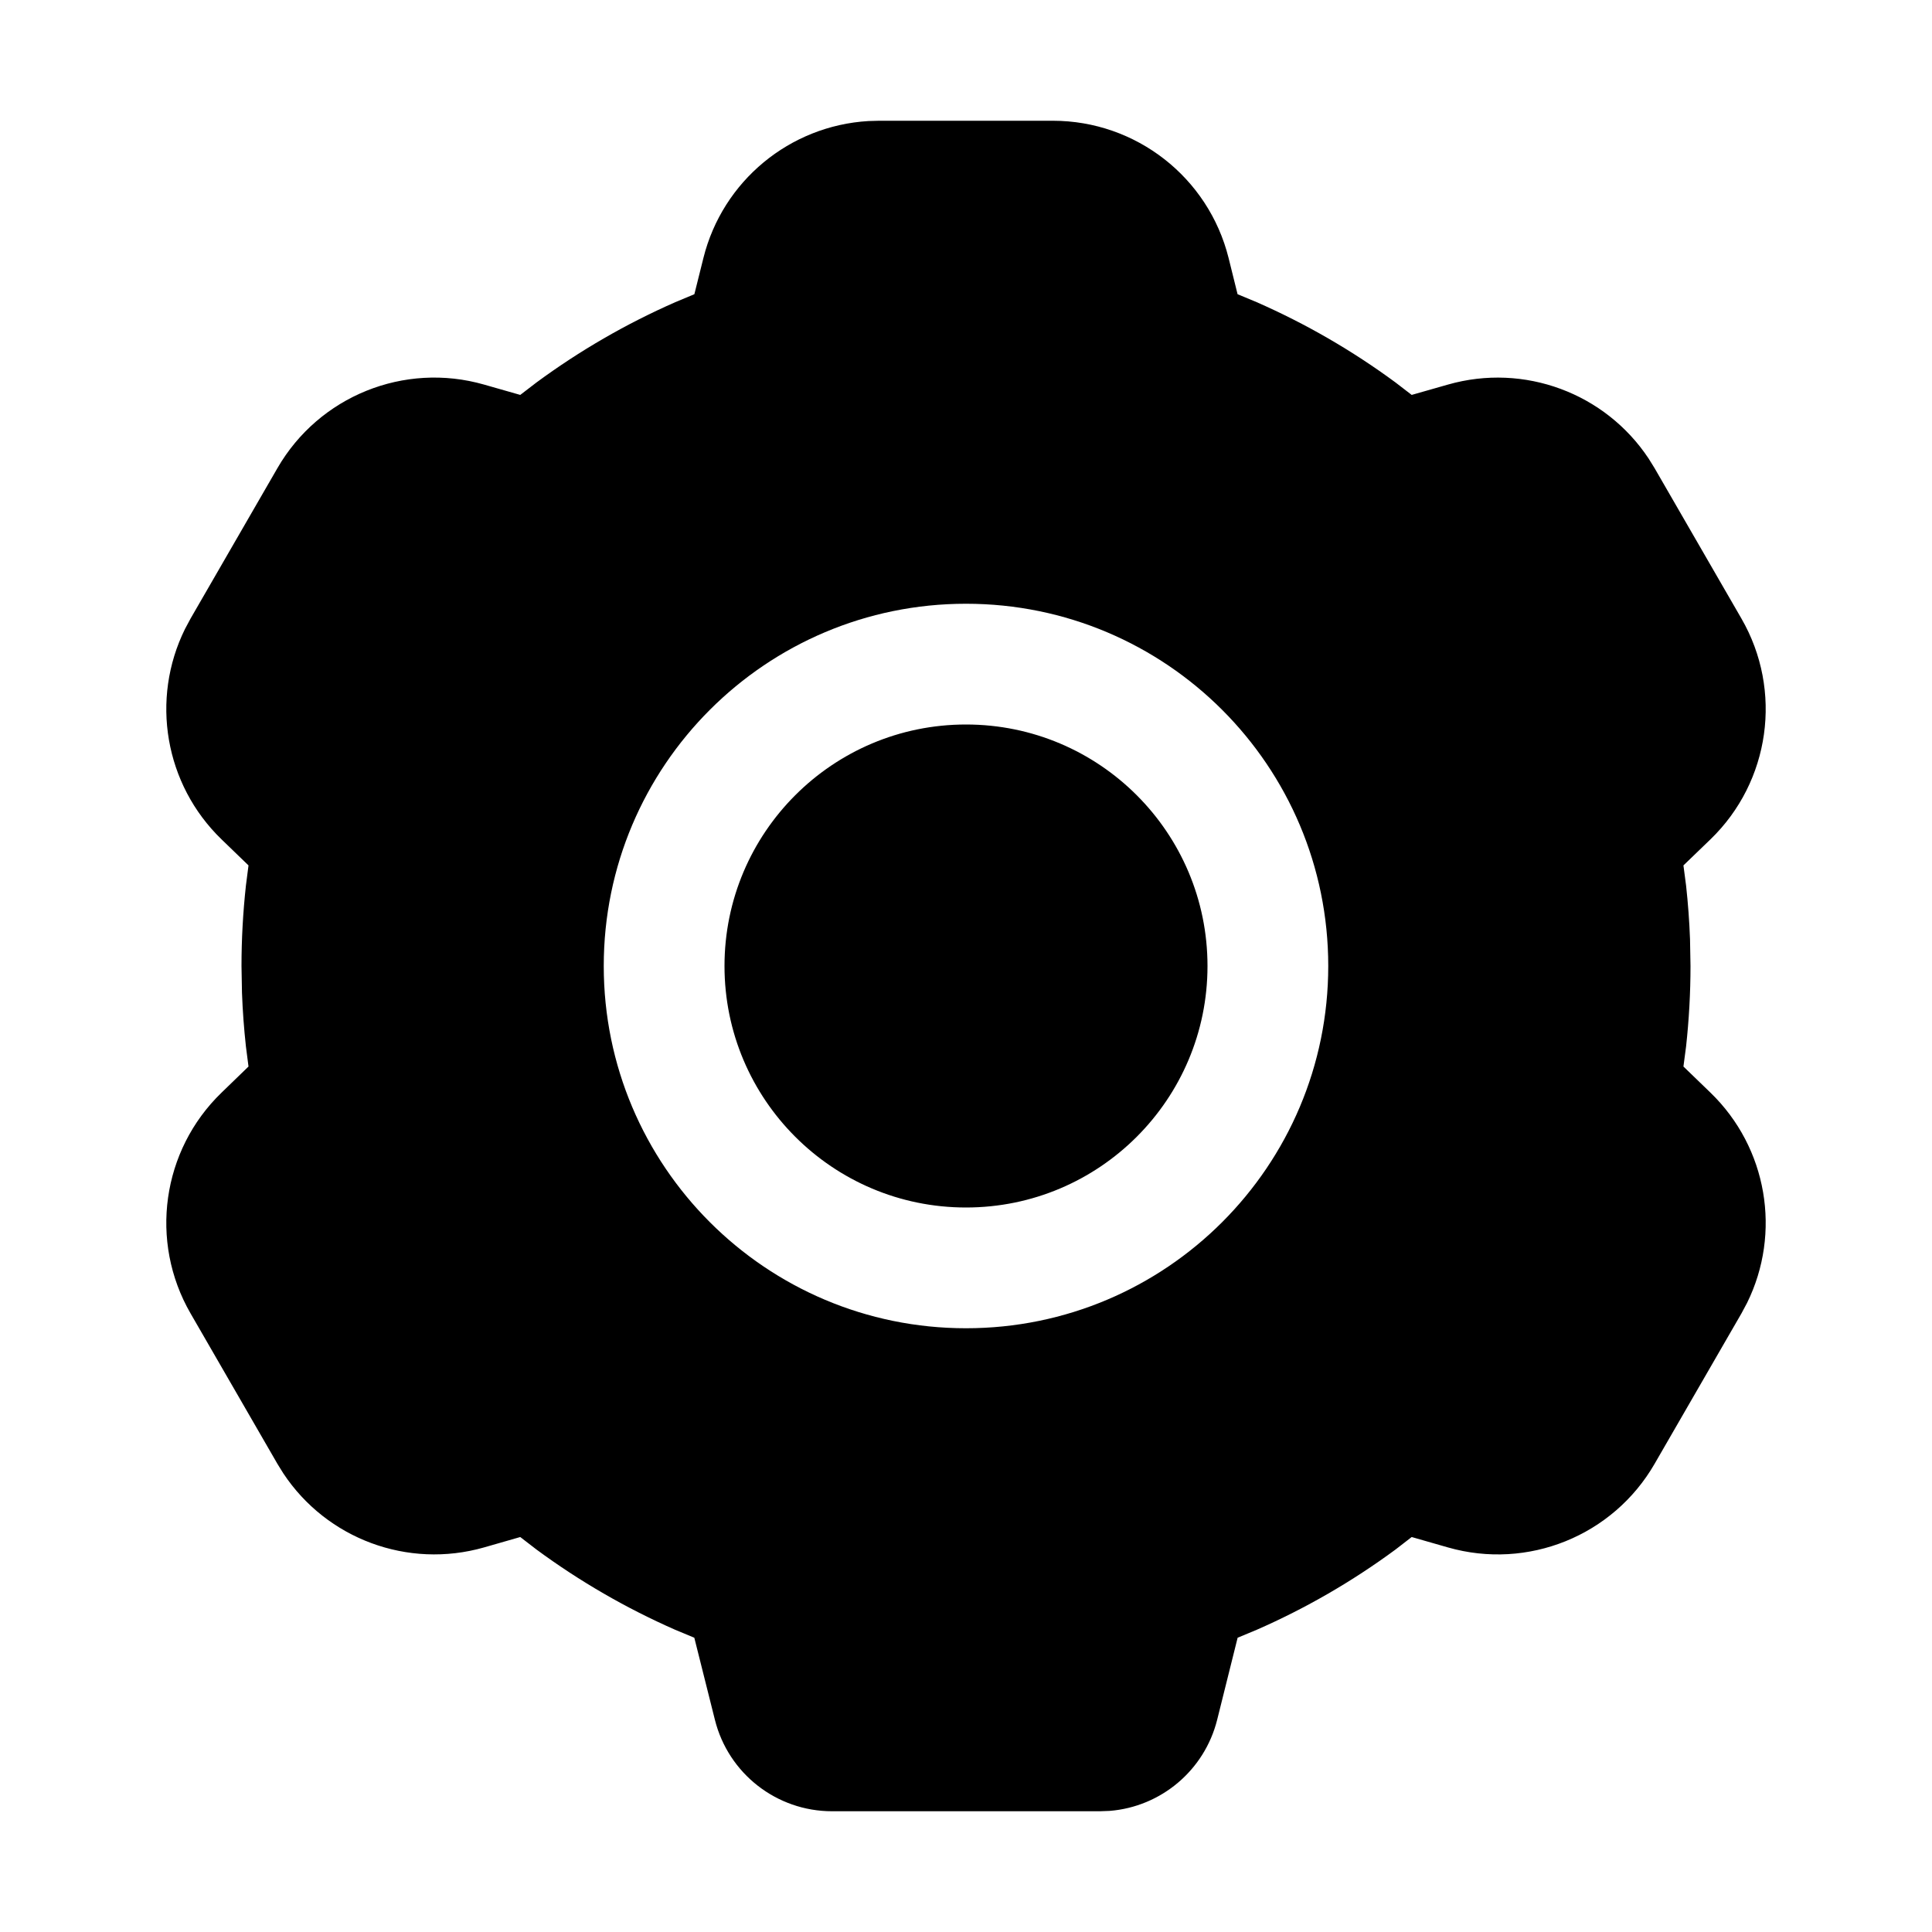 <?xml version="1.0" encoding="UTF-8"?>
<svg width="32px" height="32px" viewBox="0 0 32 32" version="1.1" xmlns="http://www.w3.org/2000/svg" xmlns:xlink="http://www.w3.org/1999/xlink">
    <title>ADBF5FD3-86C5-4DB9-8D85-F8D851D133D0</title>
    <g id="STDS_Icon" stroke="none" stroke-width="1" fill="none" fill-rule="evenodd">
        <g id="navigation" transform="translate(-784, -1925)" fill="#000000">
            <g id="ic_navigation_setting_fill" transform="translate(720, 1885)">
                <g id="ic/navigation/setting/fill" transform="translate(64, 40)">
                    <g id="ic_navigation_setting_fill" transform="translate(2, 2)">
                        <path d="M15.438,0 C16.815,0 18.015,0.937 18.349,2.272 L18.349,2.272 L18.498,2.873 L18.815,3.005 C19.628,3.362 20.399,3.808 21.113,4.334 L21.113,4.334 L21.382,4.541 L21.982,4.37 C23.245,4.009 24.589,4.512 25.307,5.596 L25.307,5.596 L25.405,5.754 L26.844,8.246 C27.532,9.438 27.32,10.946 26.331,11.902 L26.331,11.902 L25.883,12.334 L25.927,12.669 C25.959,12.962 25.981,13.257 25.992,13.554 L25.992,13.554 L26,14 C26,14.447 25.975,14.891 25.927,15.331 L25.927,15.331 L25.883,15.665 L26.331,16.098 C27.273,17.009 27.51,18.42 26.936,19.582 L26.936,19.582 L26.844,19.754 L25.405,22.246 C24.717,23.438 23.305,24.009 21.982,23.63 L21.982,23.63 L21.382,23.458 L21.113,23.666 C20.399,24.192 19.629,24.638 18.816,24.994 L18.816,24.994 L18.499,25.126 L18.16,26.485 C17.95,27.323 17.229,27.926 16.38,27.994 L16.38,27.994 L16.219,28 L11.781,28 C10.863,28 10.063,27.375 9.841,26.485 L9.841,26.485 L9.5,25.126 L9.185,24.995 C8.372,24.638 7.601,24.192 6.887,23.666 L6.887,23.666 L6.617,23.458 L6.018,23.63 C4.755,23.991 3.411,23.488 2.693,22.404 L2.693,22.404 L2.595,22.246 L1.156,19.754 C0.468,18.562 0.68,17.054 1.669,16.098 L1.669,16.098 L2.116,15.665 L2.073,15.331 C2.041,15.038 2.019,14.743 2.008,14.446 L2.008,14.446 L2,14 C2,13.553 2.025,13.109 2.073,12.669 L2.073,12.669 L2.116,12.334 L1.669,11.902 C0.727,10.991 0.49,9.58 1.064,8.418 L1.064,8.418 L1.156,8.246 L2.595,5.754 C3.283,4.562 4.695,3.991 6.018,4.37 L6.018,4.37 L6.617,4.541 L6.887,4.334 C7.601,3.808 8.372,3.362 9.185,3.005 L9.185,3.005 L9.501,2.873 L9.651,2.272 C9.97,0.995 11.082,0.082 12.383,0.005 L12.383,0.005 L12.562,0 Z M14,8 C10.686,8 8,10.686 8,14 C8,17.314 10.686,20 14,20 C17.314,20 20,17.314 20,14 C20,10.686 17.314,8 14,8 Z M14,10 C16.209,10 18,11.791 18,14 C18,16.209 16.209,18 14,18 C11.791,18 10,16.209 10,14 C10,11.791 11.791,10 14,10 Z" id="Combined-Shape"></path>
                    </g>
                </g>
            </g>
        </g>
    </g>
</svg>